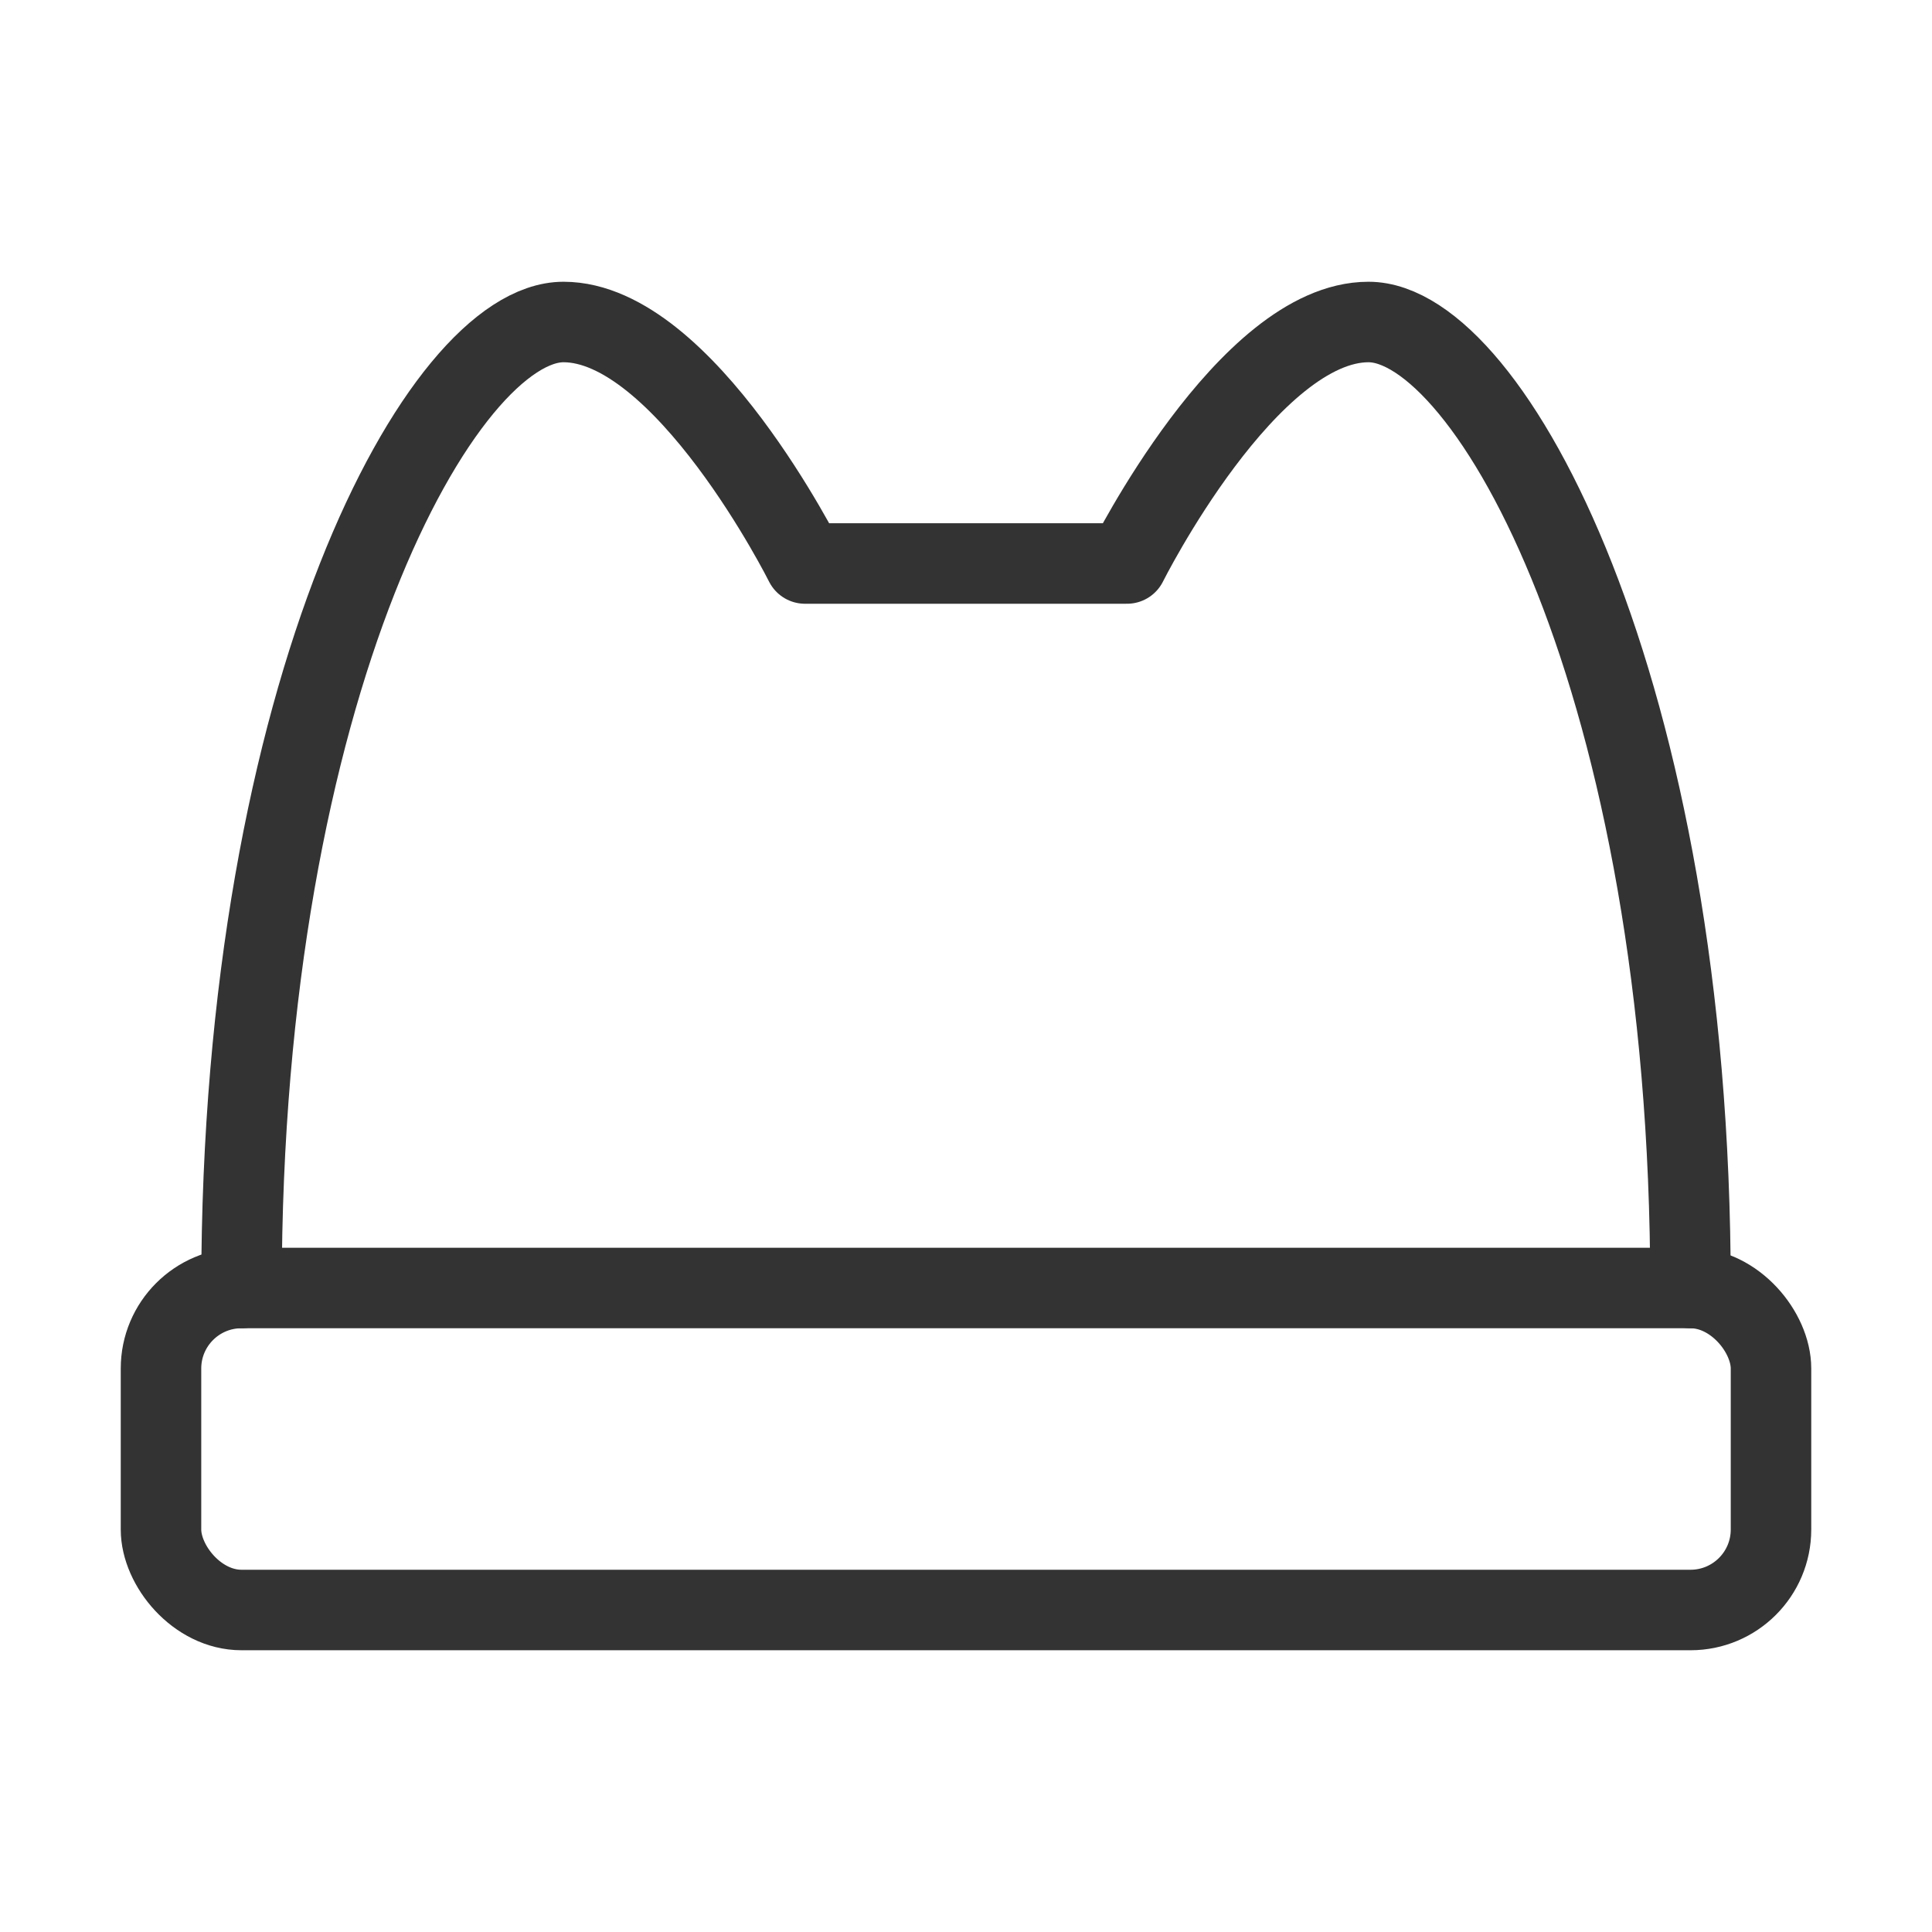 <?xml version="1.0" encoding="UTF-8"?><svg width="16" height="16" viewBox="0 0 48 48" fill="none" xmlns="http://www.w3.org/2000/svg"><path d="M6 32C6 17 11 8 14 8C17 8 20 14 20 14H28C28 14 31 8 34 8C37 8 42 17 42 32" stroke="#333" stroke-width="2" stroke-linecap="round" stroke-linejoin="round"/><rect x="4" y="32" width="40" height="8" rx="2" fill="none" stroke="#333" stroke-width="2" stroke-linecap="round" stroke-linejoin="round"/></svg>